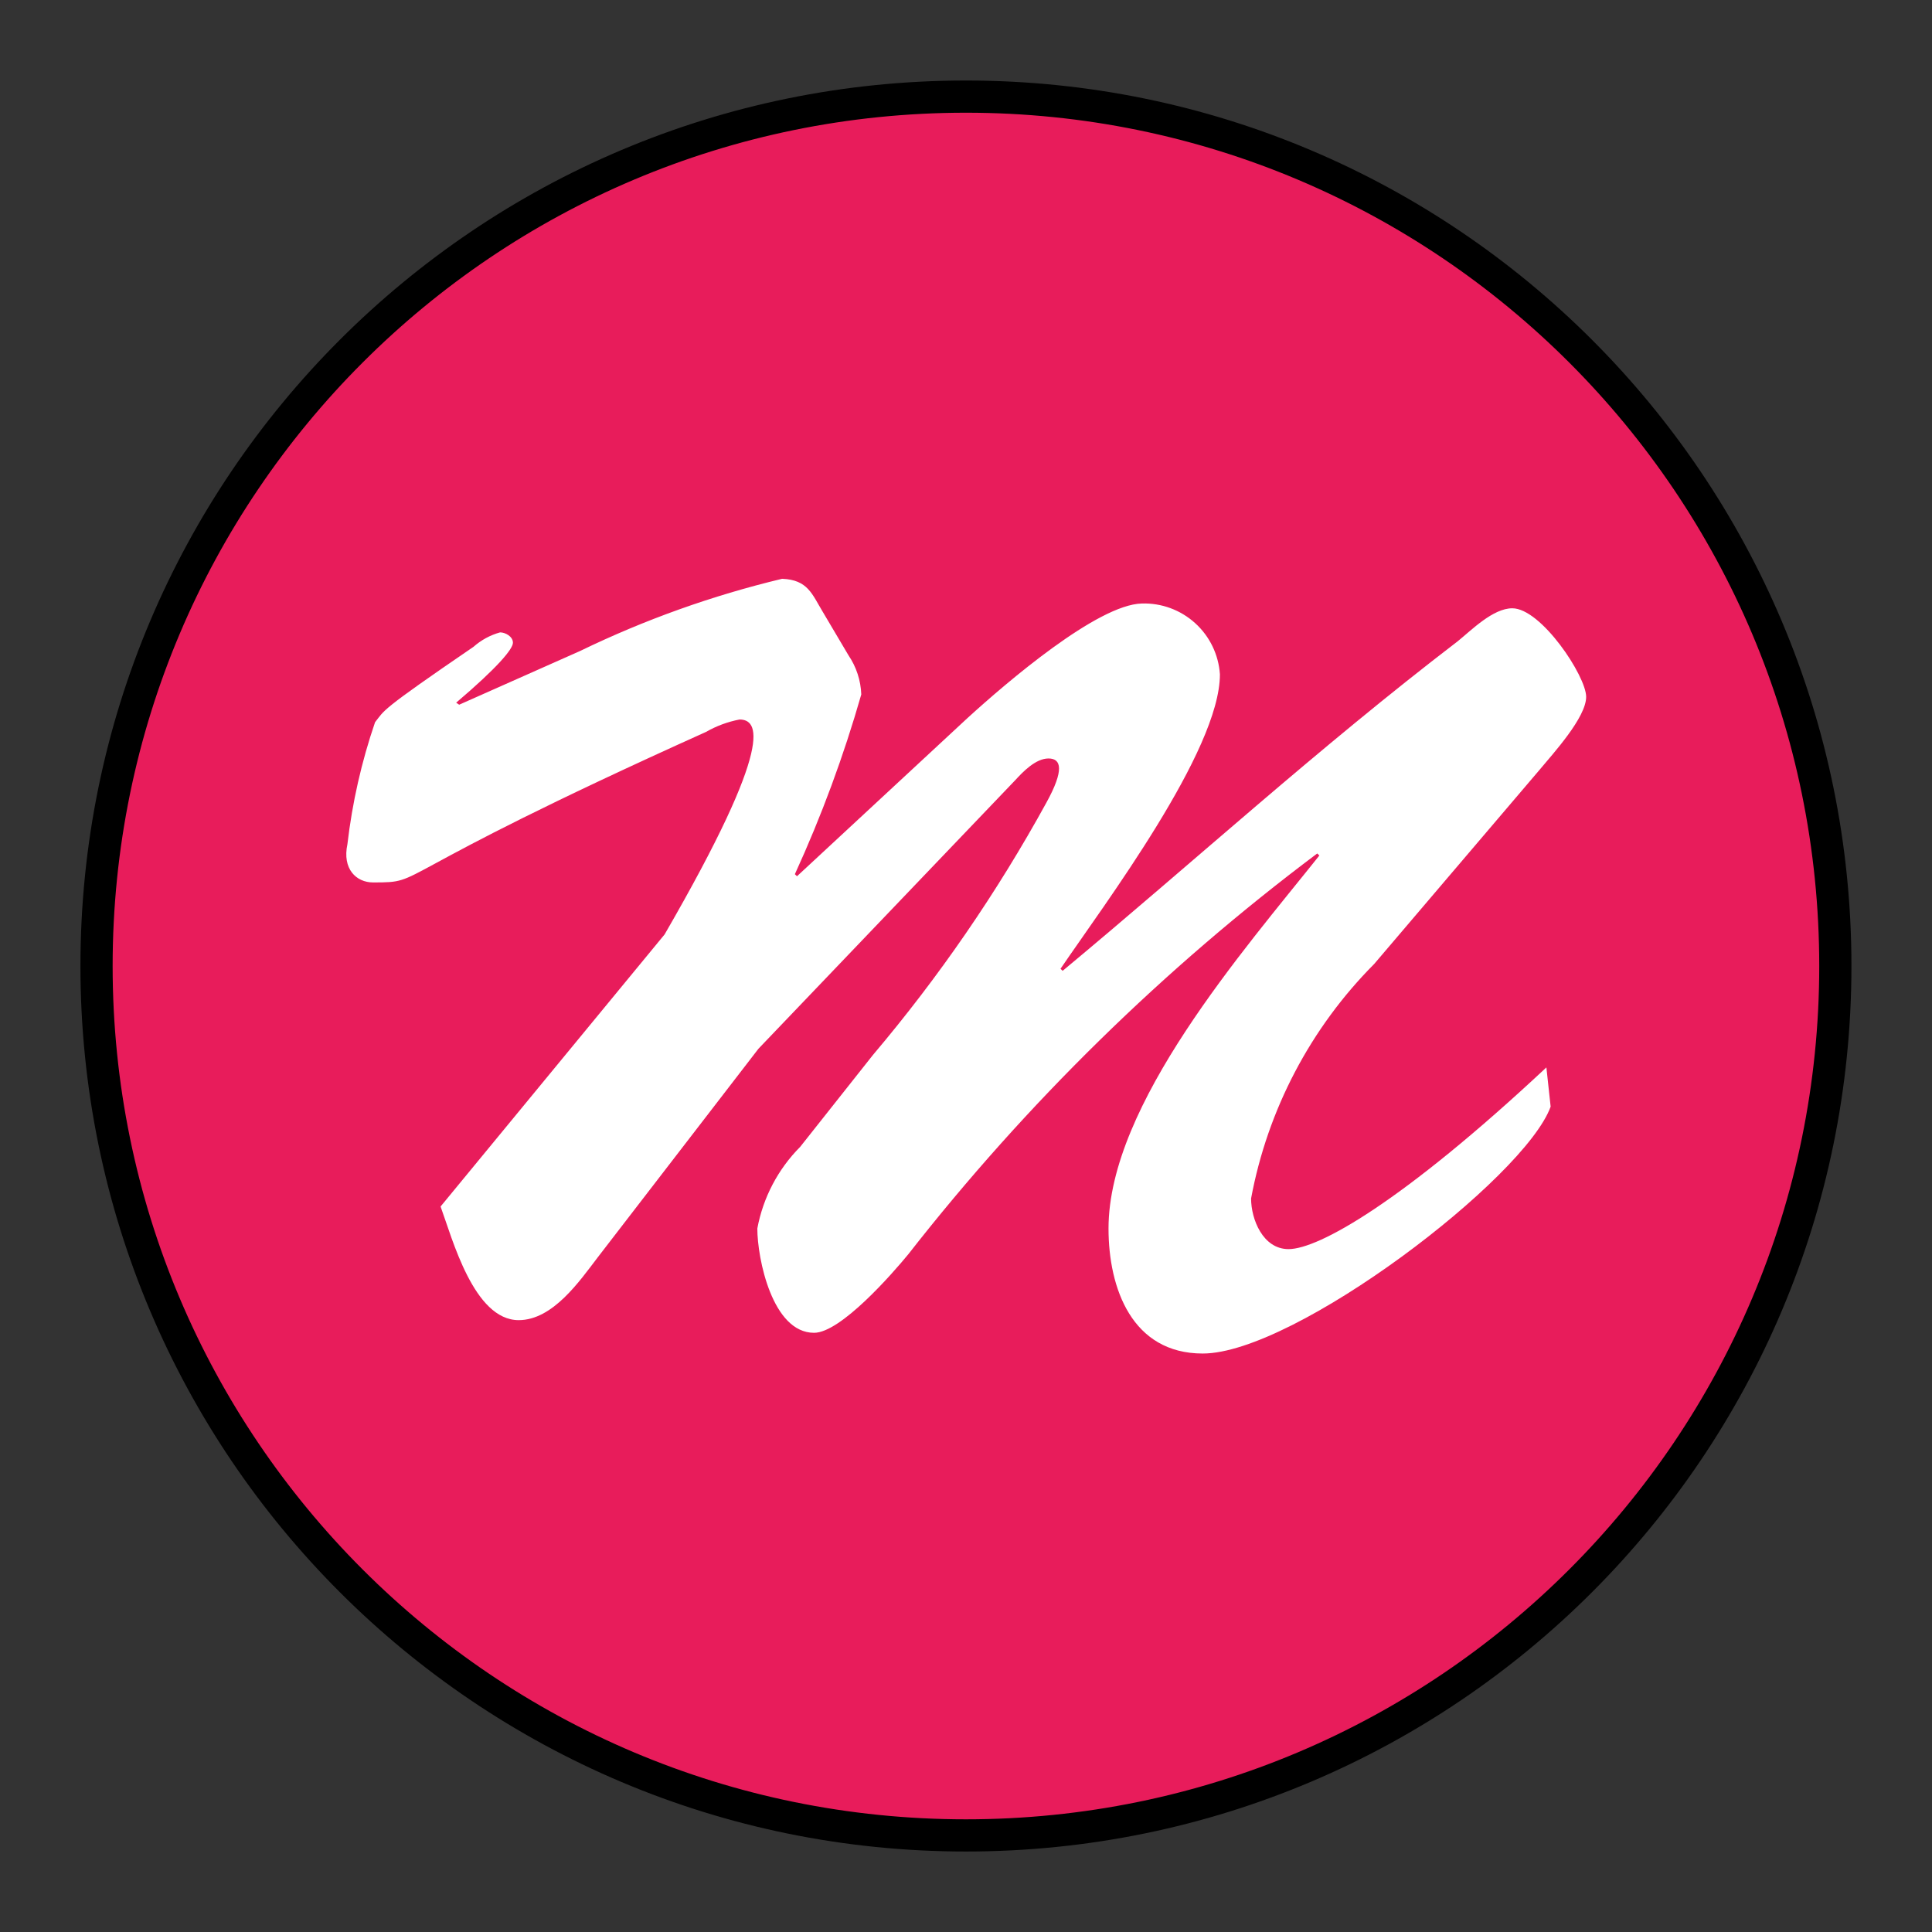 <svg width="120" height="120" viewBox="0 0 120 120" fill="none" xmlns="http://www.w3.org/2000/svg">
<rect x="0" y="0" width="120" height="120" fill="#333333" stroke="none"/>
<path d="M59.996 6.001C89.819 6.001 113.996 30.177 113.996 60.001C113.996 89.824 89.819 114.001 59.996 114.001C30.173 114.001 5.996 89.824 5.996 60.001C5.996 30.177 30.173 6.001 59.996 6.001Z" fill="#E81C5B" stroke="black" stroke-width="2"/>
<path d="M49.701 71.233C48.324 72.617 47.396 74.384 47.039 76.304C47.039 78.163 47.968 82.783 50.564 82.783C52.214 82.783 55.415 79.125 56.416 77.904C63.75 68.525 72.291 60.155 81.815 53.011L81.947 53.138C77.283 58.99 68.852 68.603 68.852 76.304C68.852 80.027 70.315 84.07 74.704 84.07C80.424 84.07 94.718 73.163 96.313 68.735L96.049 66.299C87.067 74.698 81.881 77.585 80.033 77.585C78.438 77.585 77.707 75.726 77.707 74.439C78.734 68.927 81.398 63.852 85.352 59.875L95.659 47.775C96.456 46.813 98.519 44.569 98.519 43.282C98.519 41.995 95.725 37.782 93.931 37.782C92.733 37.782 91.407 39.129 90.538 39.833C81.826 46.505 74.181 53.501 66.003 60.299L65.871 60.172C68.621 56.13 75.771 46.631 75.771 41.885C75.69 40.666 75.139 39.525 74.234 38.705C73.329 37.884 72.141 37.446 70.92 37.485C68.17 37.551 62.543 42.363 60.085 44.607L49.503 54.425L49.371 54.298C51.024 50.685 52.403 46.953 53.496 43.133C53.464 42.262 53.188 41.418 52.698 40.697L51.103 38.002C50.438 36.902 50.174 36.011 48.579 35.95C44.247 36.987 40.041 38.49 36.033 40.433L28.52 43.771L28.333 43.645C30.924 41.445 31.859 40.306 31.859 39.921C31.859 39.536 31.391 39.278 31.061 39.278C30.45 39.447 29.886 39.754 29.411 40.174C23.493 44.217 23.911 44.09 23.295 44.86C22.454 47.316 21.879 49.855 21.579 52.434C21.249 53.974 22.129 54.81 23.174 54.81C26.568 54.81 23.372 54.683 43.854 45.46C44.5 45.09 45.203 44.83 45.933 44.69C47.066 44.69 48.26 45.971 41.28 58.038L27.365 74.939C28.097 76.931 29.428 81.996 32.216 81.996C34.345 81.996 36.006 79.559 37.139 78.08L47.11 65.138L63.06 48.457C63.528 47.946 64.325 47.11 65.123 47.11C65.92 47.11 66.118 47.814 64.99 49.86C61.933 55.427 58.325 60.675 54.222 65.524L49.701 71.233Z" fill="white"/>
</svg>
